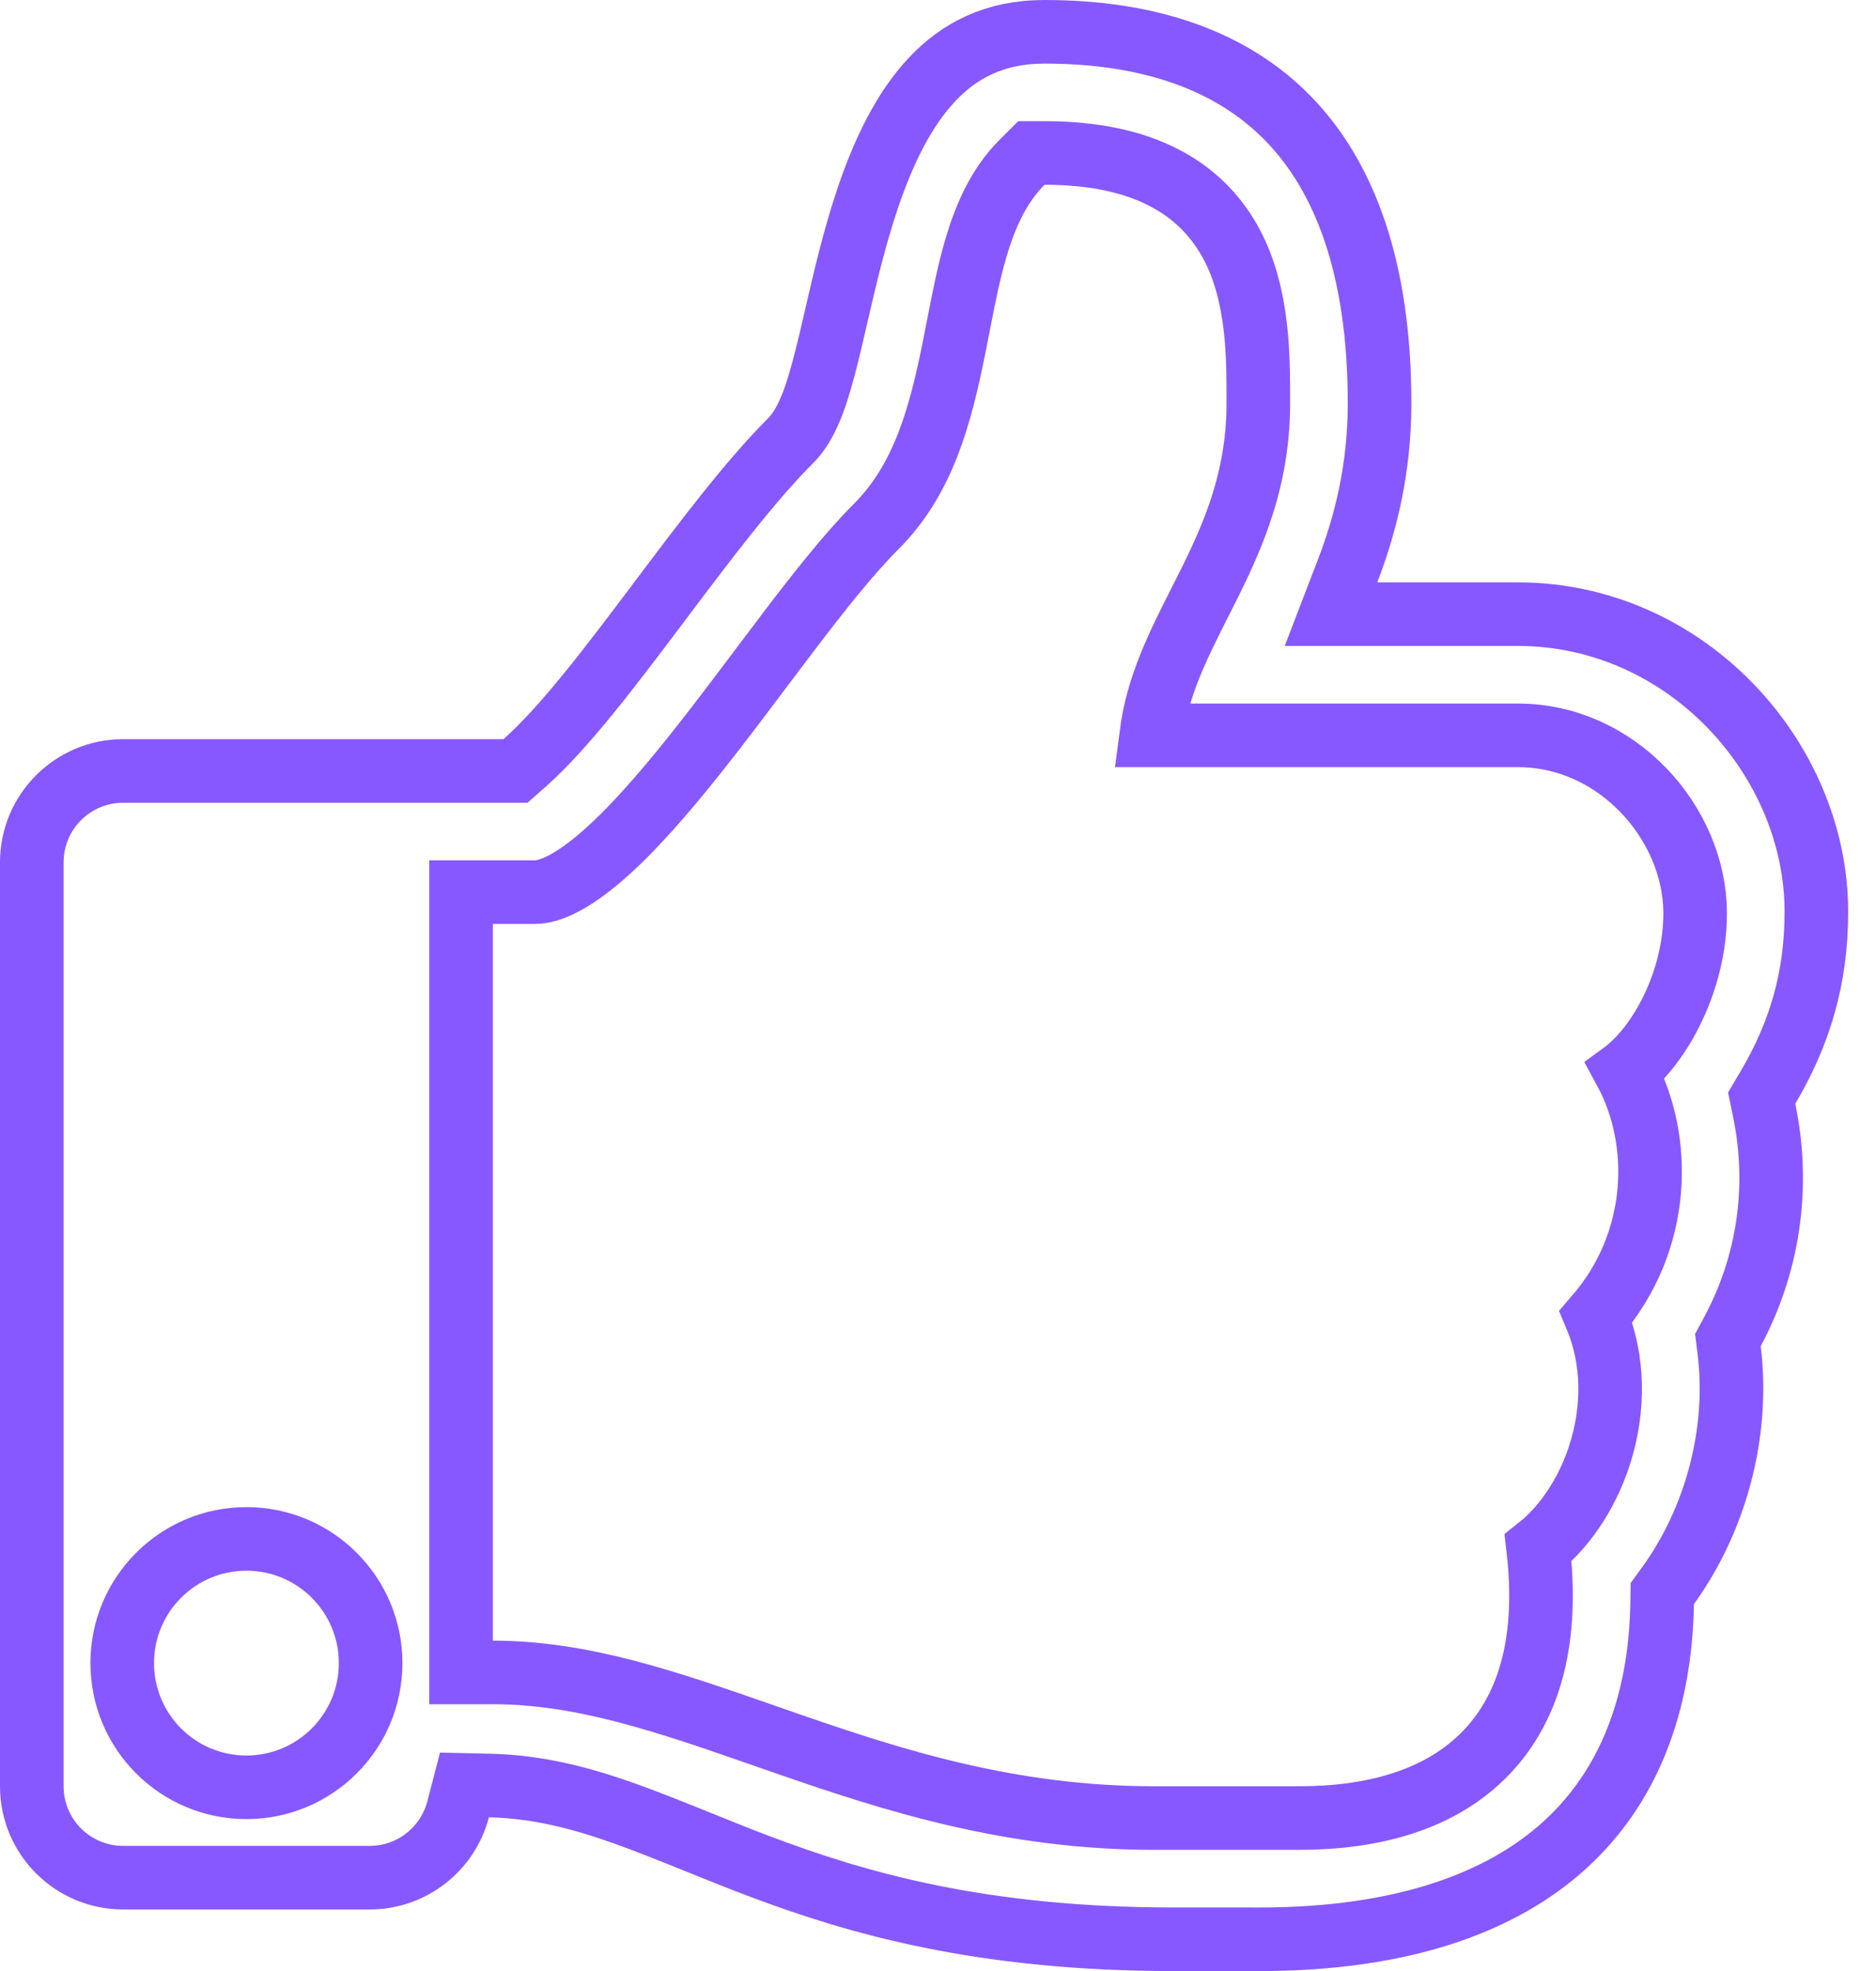 <svg width="59" height="62" viewBox="0 0 59 62" fill="none" xmlns="http://www.w3.org/2000/svg">
<path d="M55.601 34.208L55.405 34.54L55.483 34.919C56 37.423 55.579 39.837 54.492 41.873L54.342 42.153L54.381 42.467C54.707 45.095 53.935 47.835 52.464 49.87L52.279 50.125L52.274 50.439C52.22 53.617 51.209 56.215 49.221 58.028C47.223 59.849 44.105 61 39.598 61C39.174 61 38.721 61 38.263 60.999C37.806 60.999 37.344 60.999 36.907 60.999C30.833 60.999 26.919 59.852 23.851 58.691C23.212 58.449 22.572 58.19 21.948 57.938C21.125 57.606 20.329 57.285 19.598 57.026C18.248 56.549 16.894 56.196 15.399 56.163L14.607 56.145L14.408 56.911C14.087 58.149 12.962 59.062 11.625 59.062H3.875C2.287 59.062 1 57.775 1 56.188V27.125C1 25.537 2.287 24.25 3.875 24.25H15.834H16.213L16.497 23.999C17.75 22.89 19.211 20.955 20.633 19.065C20.67 19.016 20.706 18.967 20.743 18.918C22.17 17.021 23.585 15.141 24.868 13.858C25.249 13.476 25.483 12.922 25.65 12.434C25.828 11.91 25.986 11.283 26.141 10.628C26.195 10.397 26.25 10.161 26.305 9.921C26.573 8.762 26.864 7.502 27.277 6.273C27.775 4.788 28.416 3.457 29.307 2.506C30.168 1.589 31.282 1 32.85 1C36.157 1 38.747 1.914 40.517 3.733C42.29 5.555 43.387 8.438 43.387 12.682C43.387 14.763 42.944 16.495 42.382 17.959L41.86 19.318H43.315H47.733C53.035 19.318 57.125 23.872 57.125 28.681C57.125 30.807 56.58 32.551 55.601 34.208ZM36.203 23.13C36.4 21.592 37.033 20.335 37.75 18.919L37.753 18.913C38.61 17.22 39.574 15.313 39.574 12.682C39.574 12.65 39.574 12.618 39.574 12.585C39.575 11.211 39.576 9.282 38.744 7.703C38.298 6.858 37.621 6.115 36.622 5.595C35.636 5.081 34.393 4.812 32.85 4.812H32.436L32.143 5.105C31.397 5.851 30.979 6.826 30.692 7.802C30.463 8.58 30.295 9.448 30.13 10.295C30.09 10.502 30.05 10.708 30.009 10.911C29.579 13.06 29.047 15.07 27.563 16.554L27.563 16.554C26.705 17.412 25.765 18.603 24.812 19.857C24.517 20.244 24.221 20.639 23.923 21.035C23.239 21.944 22.547 22.866 21.846 23.745C20.84 25.007 19.864 26.123 18.951 26.916C18.002 27.742 17.297 28.062 16.822 28.062H15.5H14.5V29.062V51.606V52.606H15.5C18.334 52.606 21.001 53.536 24.071 54.606C24.294 54.684 24.518 54.762 24.746 54.841C28.059 55.991 31.768 57.186 36.285 57.186H40.864C43.143 57.186 45.312 56.641 46.77 55.098C48.147 53.641 48.7 51.497 48.373 48.69C49.297 47.96 50.001 46.815 50.361 45.592C50.739 44.306 50.775 42.807 50.193 41.417C52.26 39.025 52.283 35.846 51.121 33.696C51.132 33.688 51.142 33.679 51.153 33.67C51.566 33.334 51.937 32.884 52.247 32.385C52.864 31.39 53.319 30.064 53.312 28.705C53.299 25.909 50.882 23.13 47.733 23.13H36.203ZM7.75 56.219C9.907 56.219 11.656 54.47 11.656 52.312C11.656 50.155 9.907 48.406 7.75 48.406C5.593 48.406 3.844 50.155 3.844 52.312C3.844 54.47 5.593 56.219 7.75 56.219Z" stroke="#8758FF" stroke-width="2"/>
</svg>
